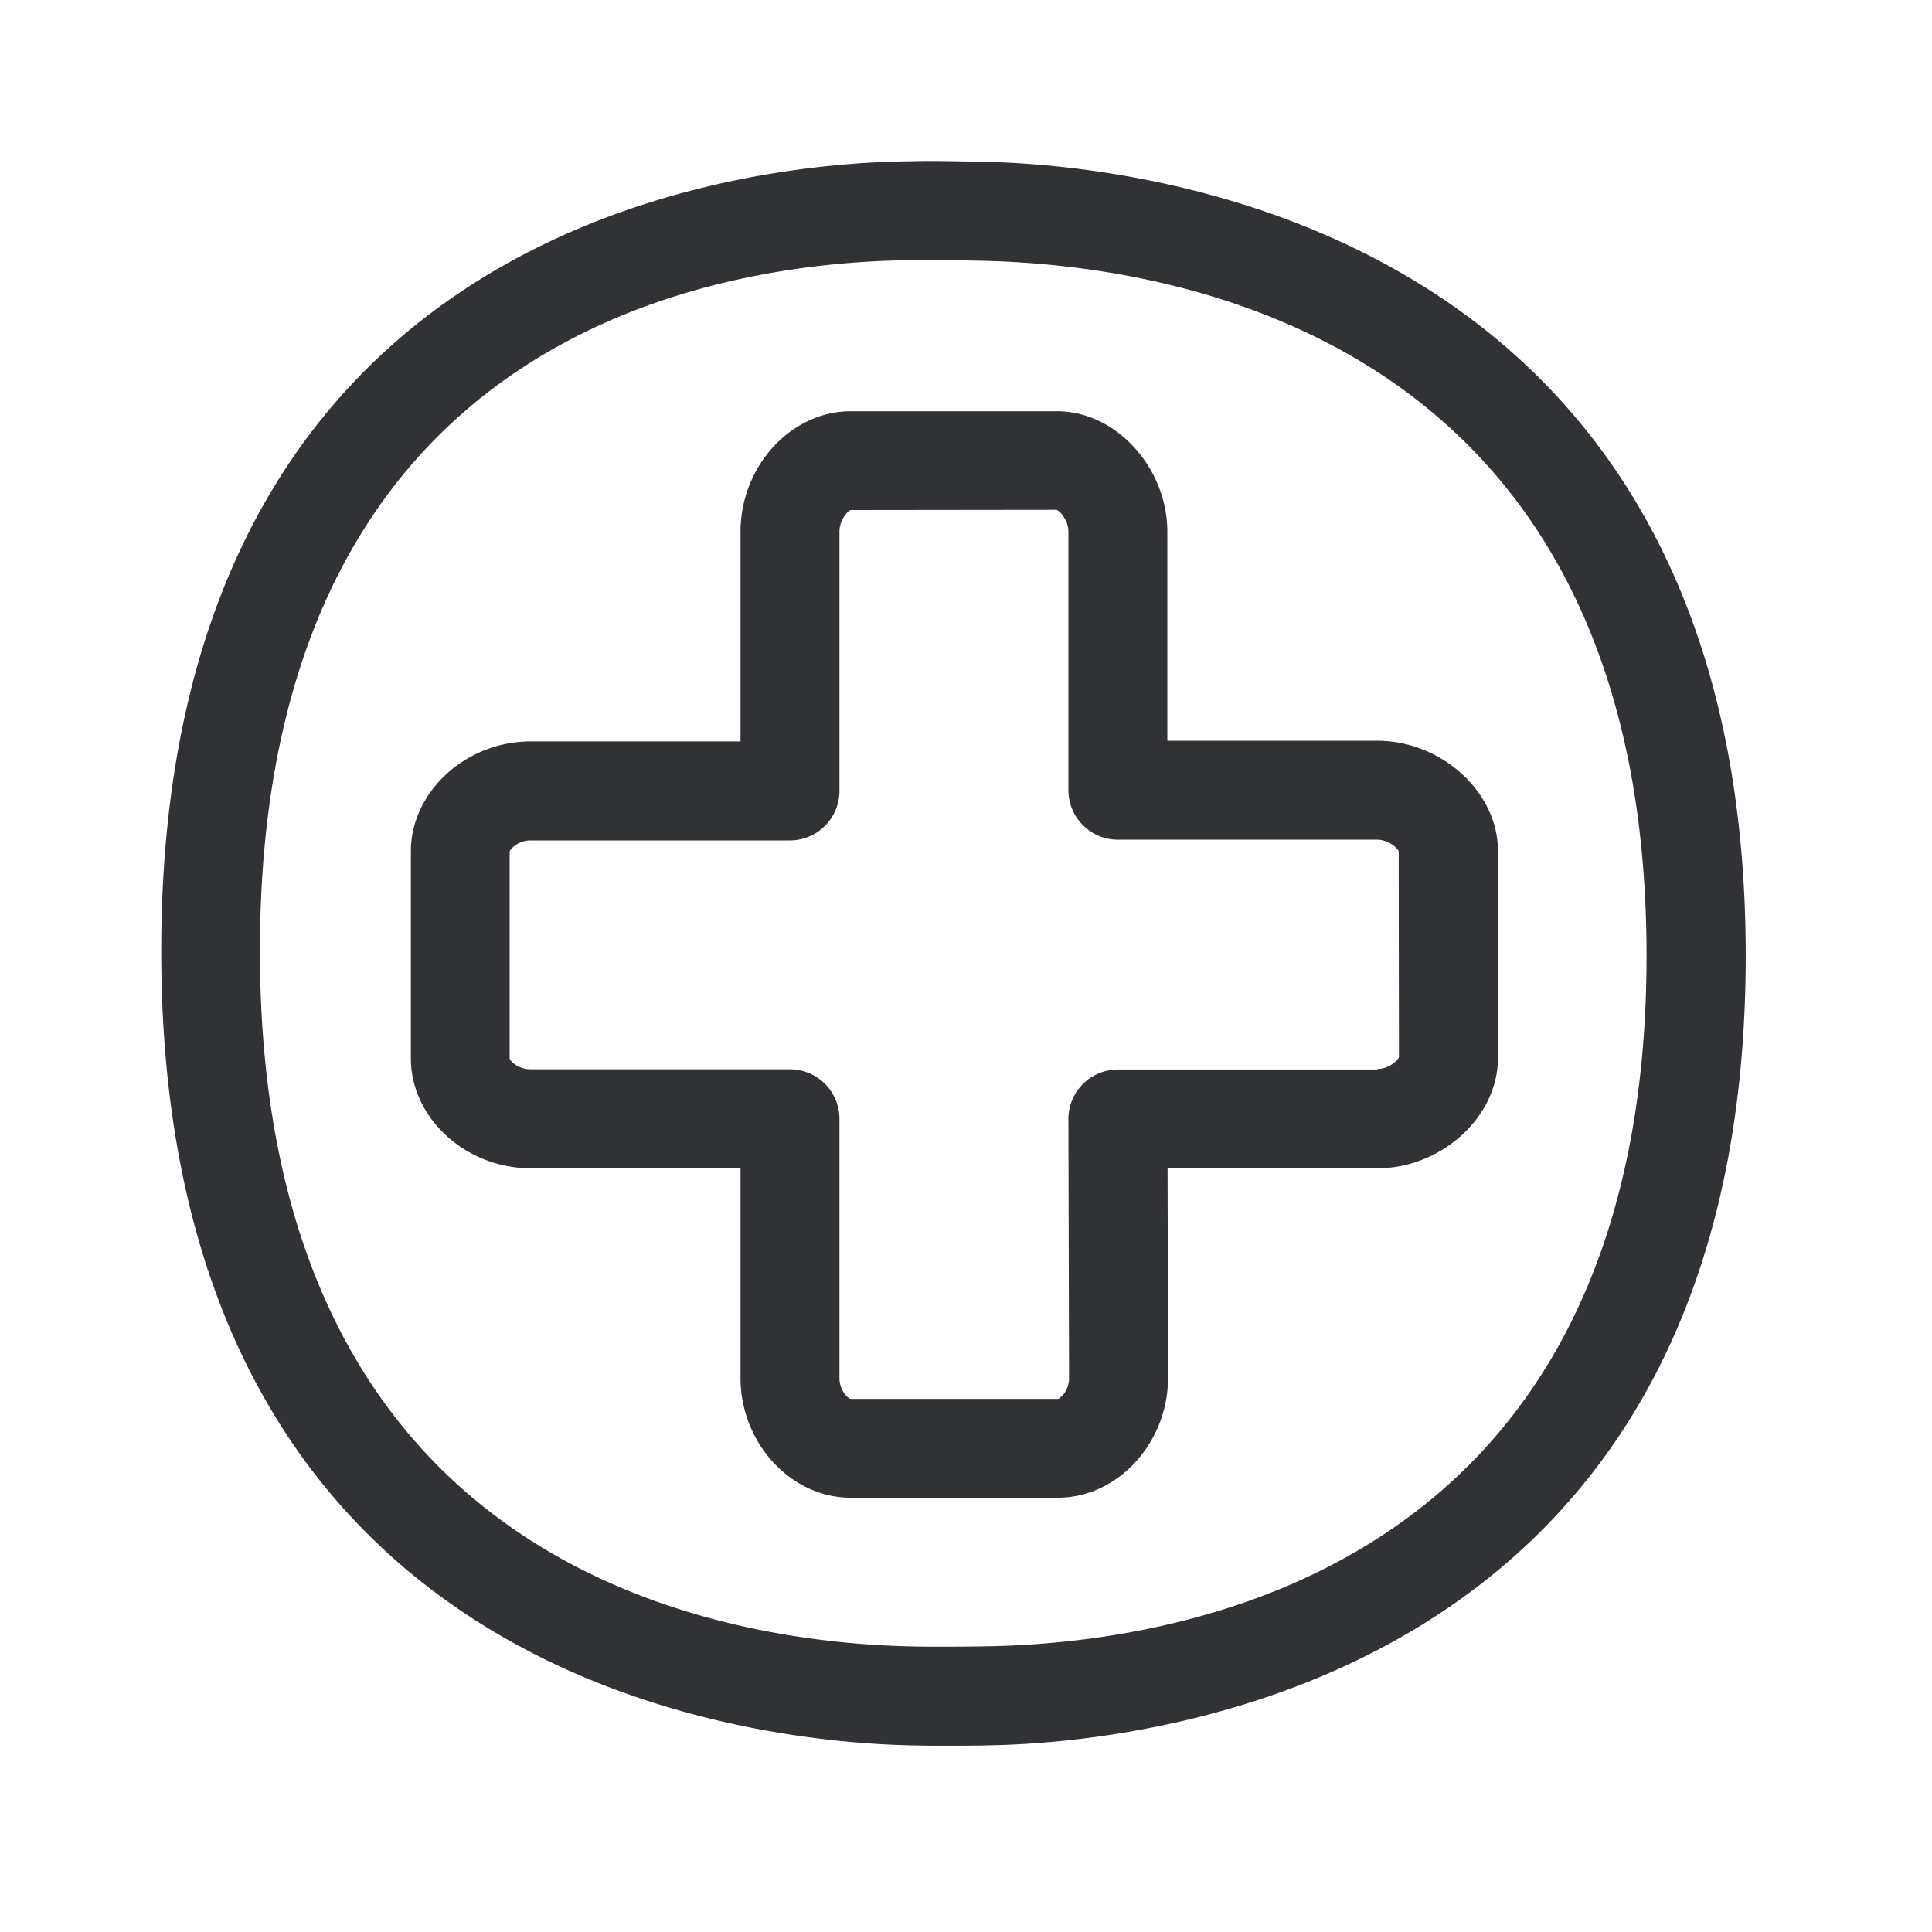 <svg width="24" height="24" fill="none" xmlns="http://www.w3.org/2000/svg"><path d="M21.686 11.871c0-9.053-7.504-9.815-9.431-9.86-.23-.005-.499-.011-.754-.011l-.09.001-.086.002c-1.975.017-9.322.694-9.322 9.81 0 9.128 7.414 9.842 9.392 9.87.104.003.213.003.32.003.2 0 .402 0 .579-.005 1.88-.034 9.392-.74 9.392-9.81Zm-1.232 0c0 7.608-5.723 8.535-8.185 8.58-.168.003-.362.005-.558.005-.1 0-.204 0-.302-.002-2.46-.034-8.18-.947-8.18-8.642 0-7.678 5.667-8.56 8.101-8.58l.168-.002c.247 0 .505.005.726.01 2.473.06 8.23 1.02 8.23 8.631Zm-3.345 1.41v.005h-3.221a.615.615 0 0 0-.616.616l.008 3.218c0 .152-.104.25-.137.258h-2.575c-.036-.006-.14-.106-.14-.258V13.9a.616.616 0 0 0-.616-.617H6.591c-.157 0-.258-.104-.26-.137V10.58c.008-.037.109-.14.26-.14h3.221a.616.616 0 0 0 .616-.616V6.602c0-.14.101-.255.138-.266l2.557-.003c.045.014.149.13.149.27v3.212c0 .342.277.616.616.616h3.221c.134 0 .25.098.266.146l.003 2.555c-.014.044-.129.148-.269.148Zm1.499-2.712c0-.729-.7-1.367-1.499-1.367h-2.608V6.605c0-.795-.638-1.496-1.367-1.496h-2.568c-.74 0-1.367.684-1.367 1.496V9.21H6.594c-.81 0-1.49.628-1.49 1.367v2.569c0 .742.68 1.367 1.49 1.367h2.605v2.605c0 .806.624 1.487 1.367 1.487h2.577c.74 0 1.367-.68 1.367-1.49l-.006-2.602h2.605c.798 0 1.499-.64 1.499-1.367v-2.577Z" fill="#313235"/></svg>